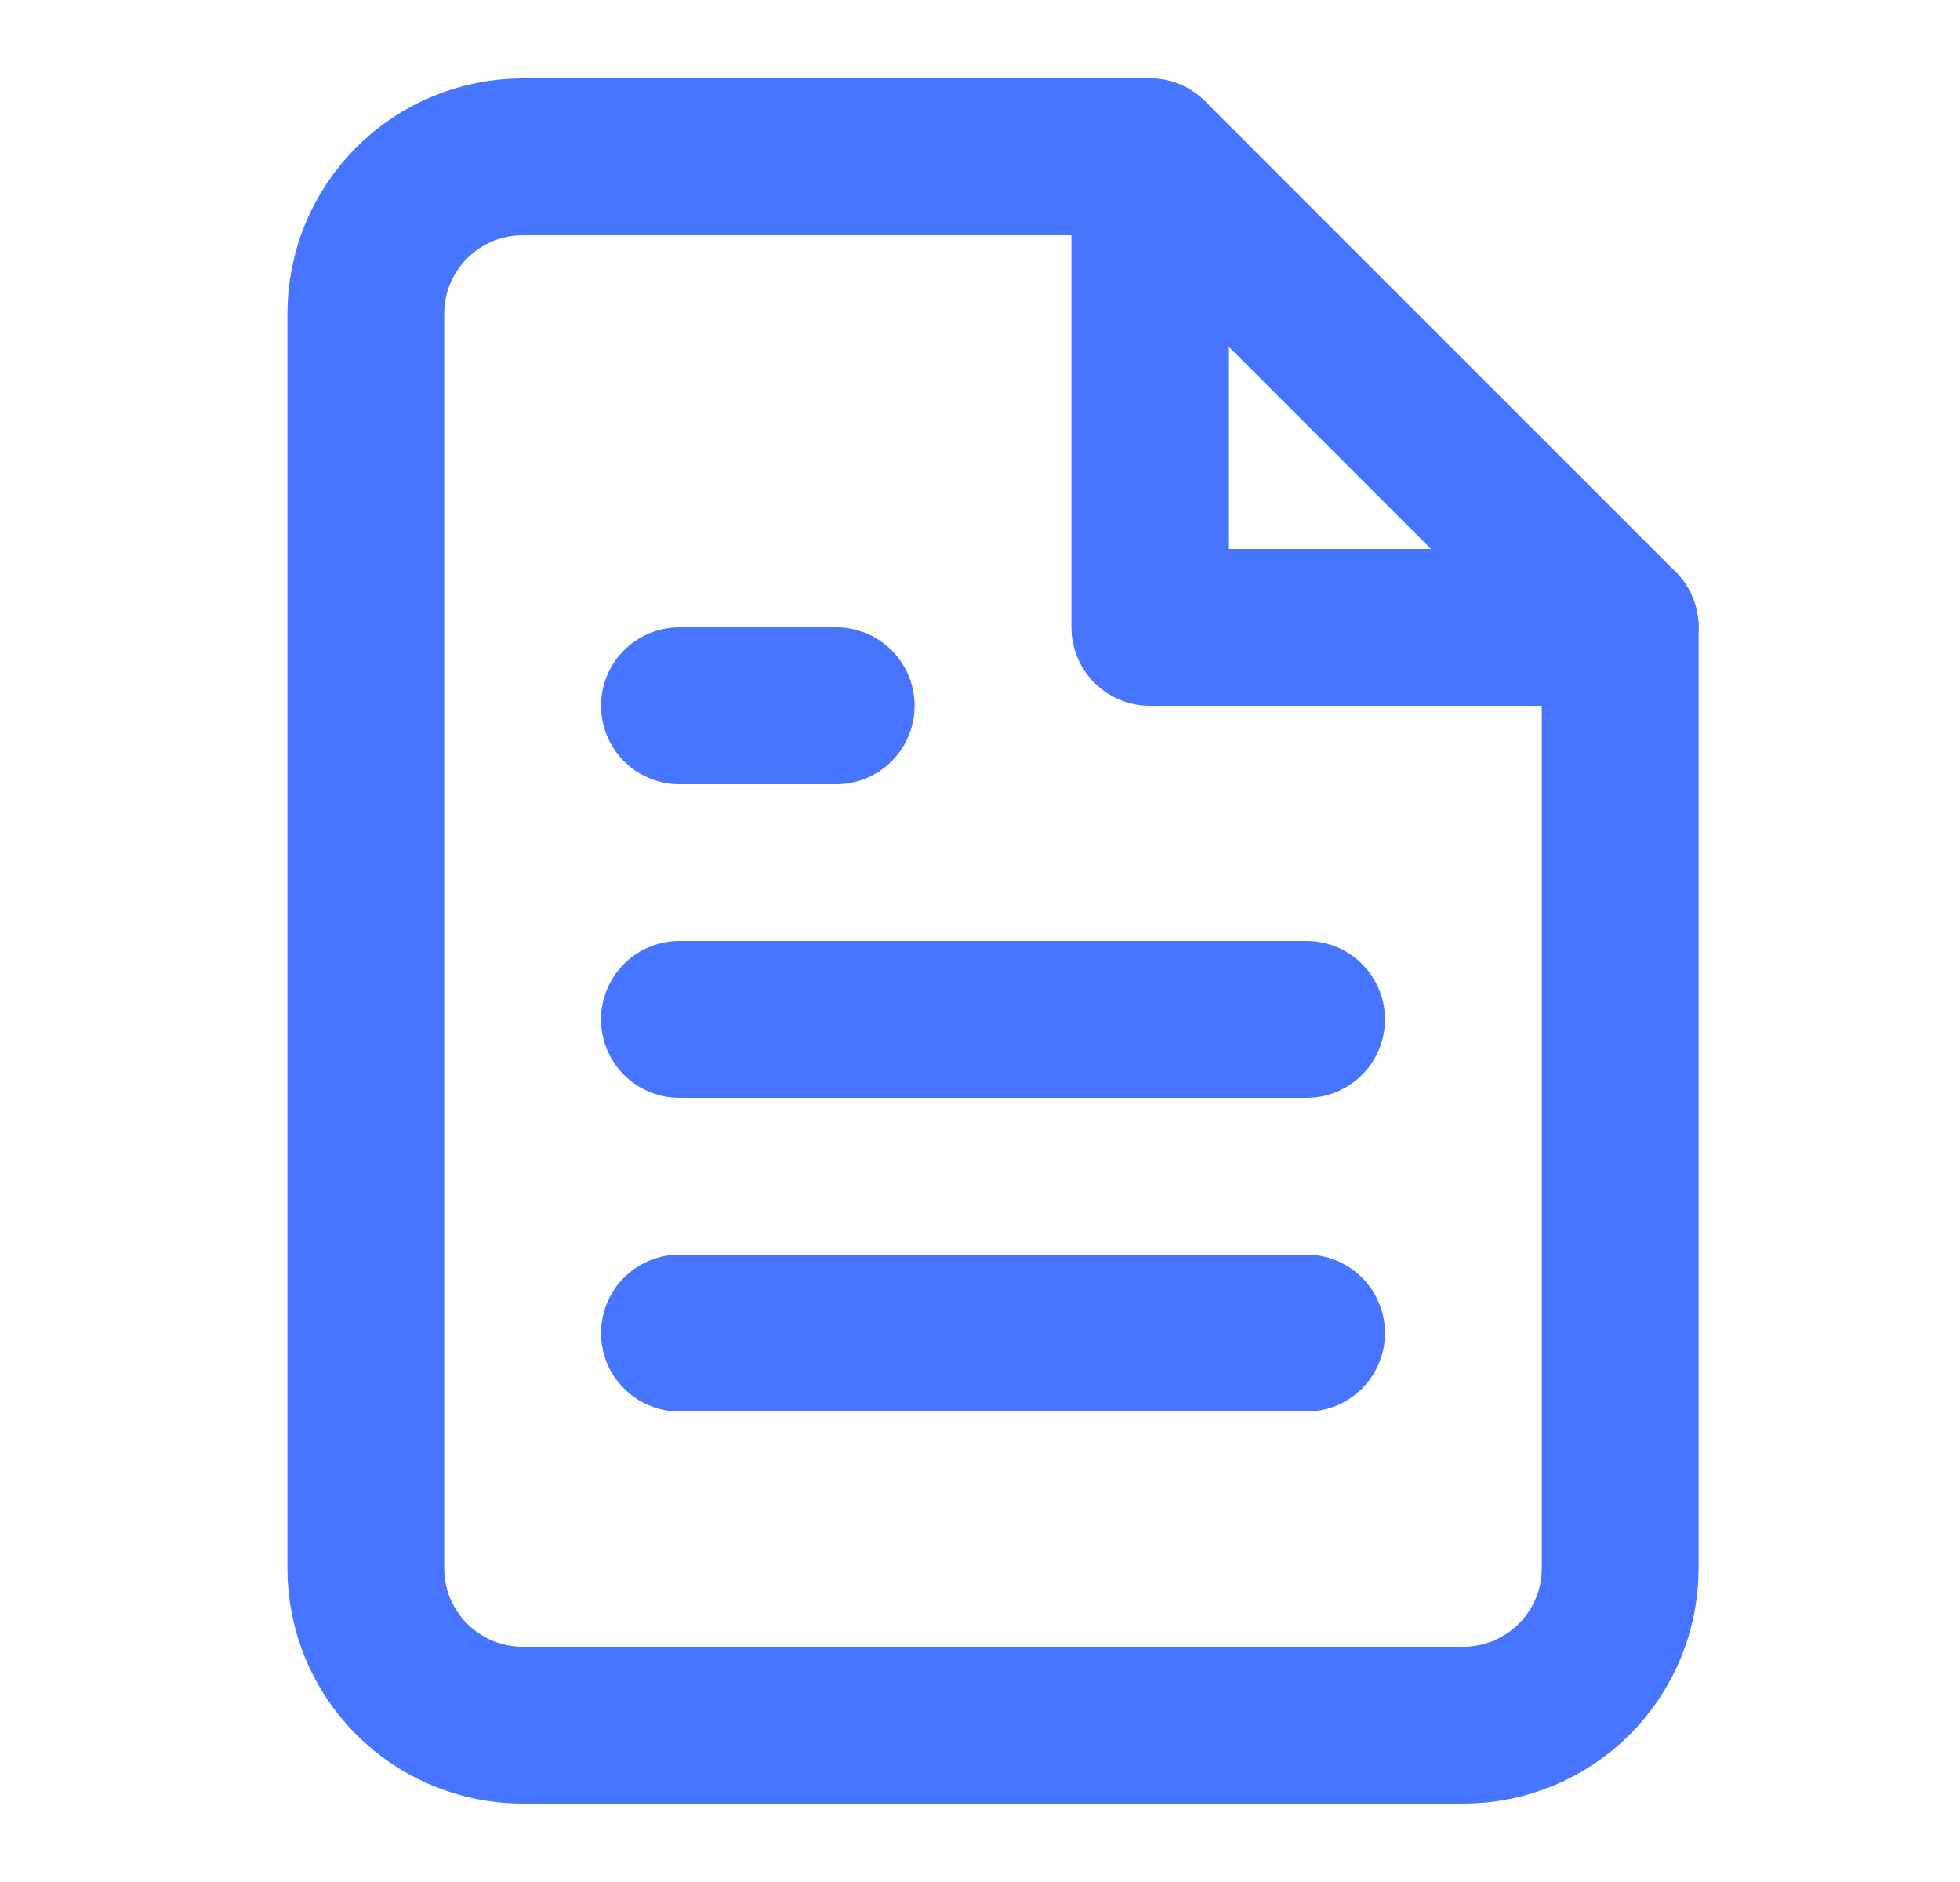 <svg width="25" height="24" viewBox="0 0 25 24" fill="none" xmlns="http://www.w3.org/2000/svg">
<path d="M14.666 2H6.666C6.136 2 5.627 2.211 5.252 2.586C4.877 2.961 4.666 3.47 4.666 4V20C4.666 20.53 4.877 21.039 5.252 21.414C5.627 21.789 6.136 22 6.666 22H18.666C19.196 22 19.705 21.789 20.08 21.414C20.455 21.039 20.666 20.53 20.666 20V8L14.666 2Z" stroke="#4775FF" stroke-width="2" stroke-linecap="round" stroke-linejoin="round"/>
<path d="M14.666 2V8H20.666" stroke="#4775FF" stroke-width="2" stroke-linecap="round" stroke-linejoin="round"/>
<path d="M16.666 13H8.666" stroke="#4775FF" stroke-width="2" stroke-linecap="round" stroke-linejoin="round"/>
<path d="M16.666 17H8.666" stroke="#4775FF" stroke-width="2" stroke-linecap="round" stroke-linejoin="round"/>
<path d="M10.666 9H9.666H8.666" stroke="#4775FF" stroke-width="2" stroke-linecap="round" stroke-linejoin="round"/>
</svg>
